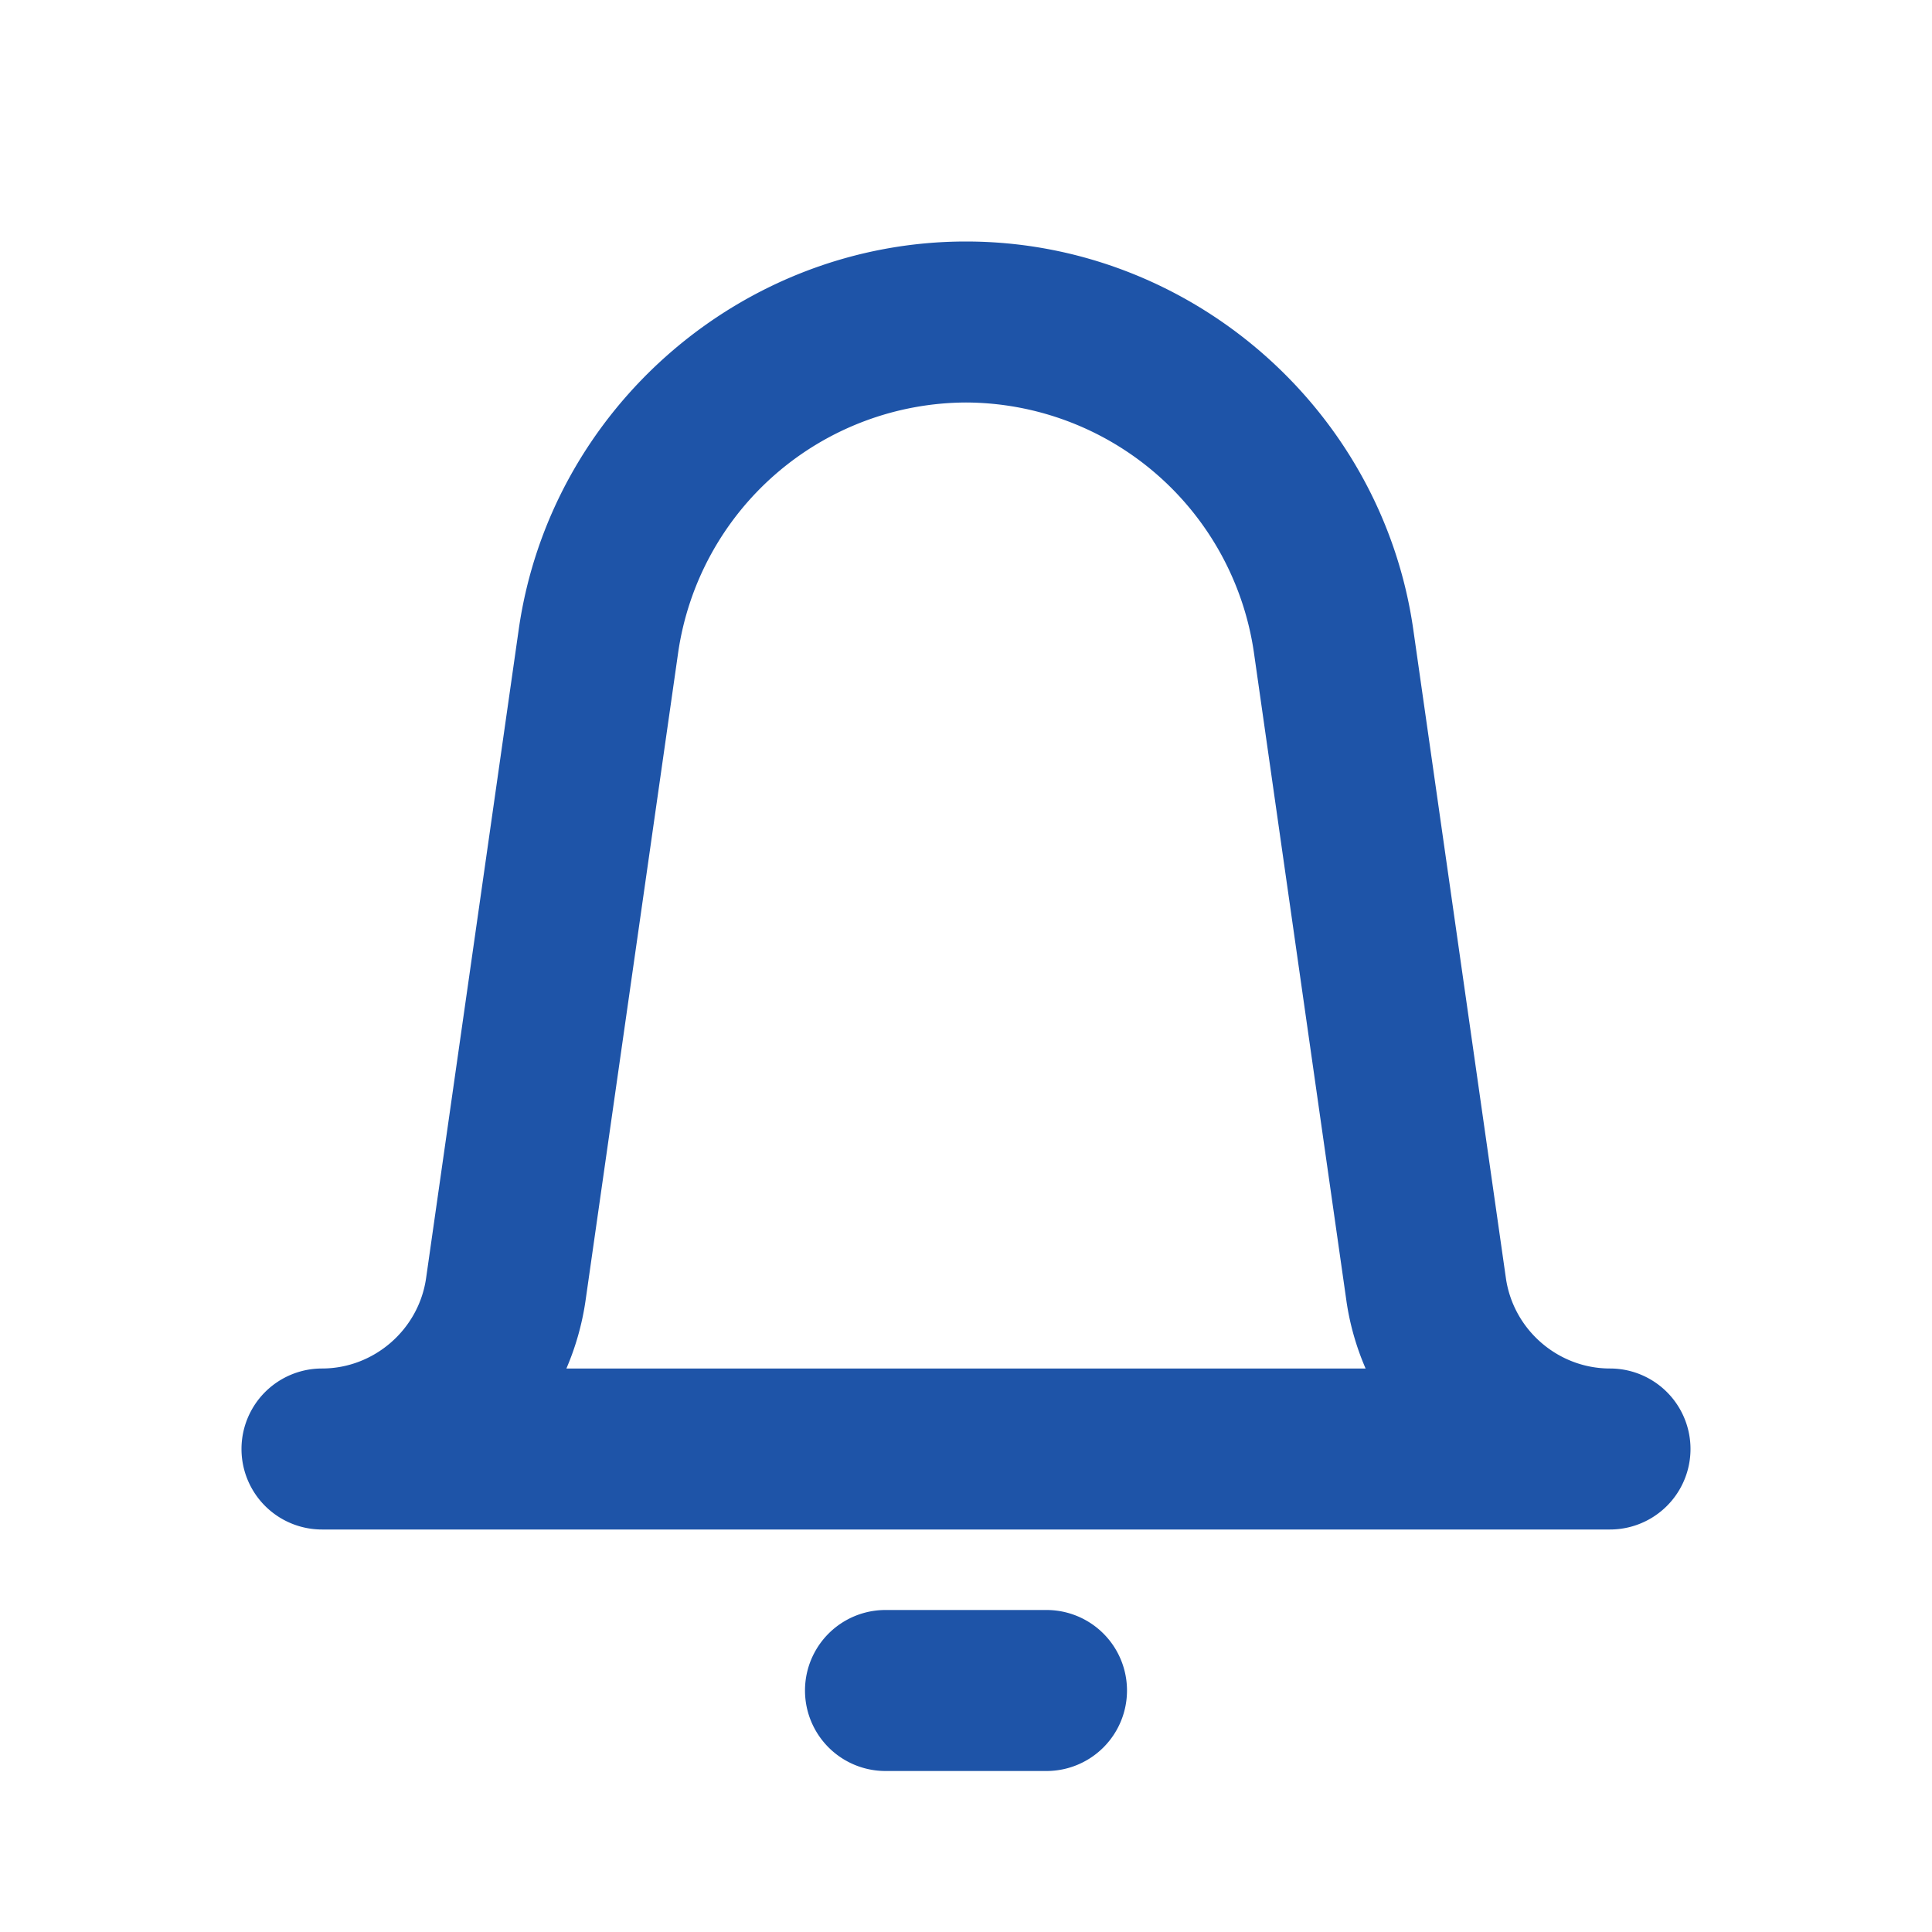 <svg xmlns="http://www.w3.org/2000/svg" width="24" height="24" viewBox="0 0 24 24">
    <path fill="#1E54A8" fill-rule="evenodd" d="M13 22h-2a1 1 0 1 1 0-2h2a1 1 0 1 1 0 2zm-5.964-5h9.928a3.302 3.302 0 0 1-.238-.837v-.001l-1.15-8.06A3.628 3.628 0 0 0 12 5a3.628 3.628 0 0 0-3.575 3.102l-1.152 8.06a3.35 3.35 0 0 1-.237.838zM20 19H4a1 1 0 1 1 0-2c.645 0 1.201-.482 1.293-1.122l1.151-8.06C6.837 5.071 9.224 3 12 3c2.775 0 5.163 2.071 5.556 4.818l1.151 8.061C18.8 16.519 19.354 17 20 17a1 1 0 1 1 0 2z"/>
</svg>
